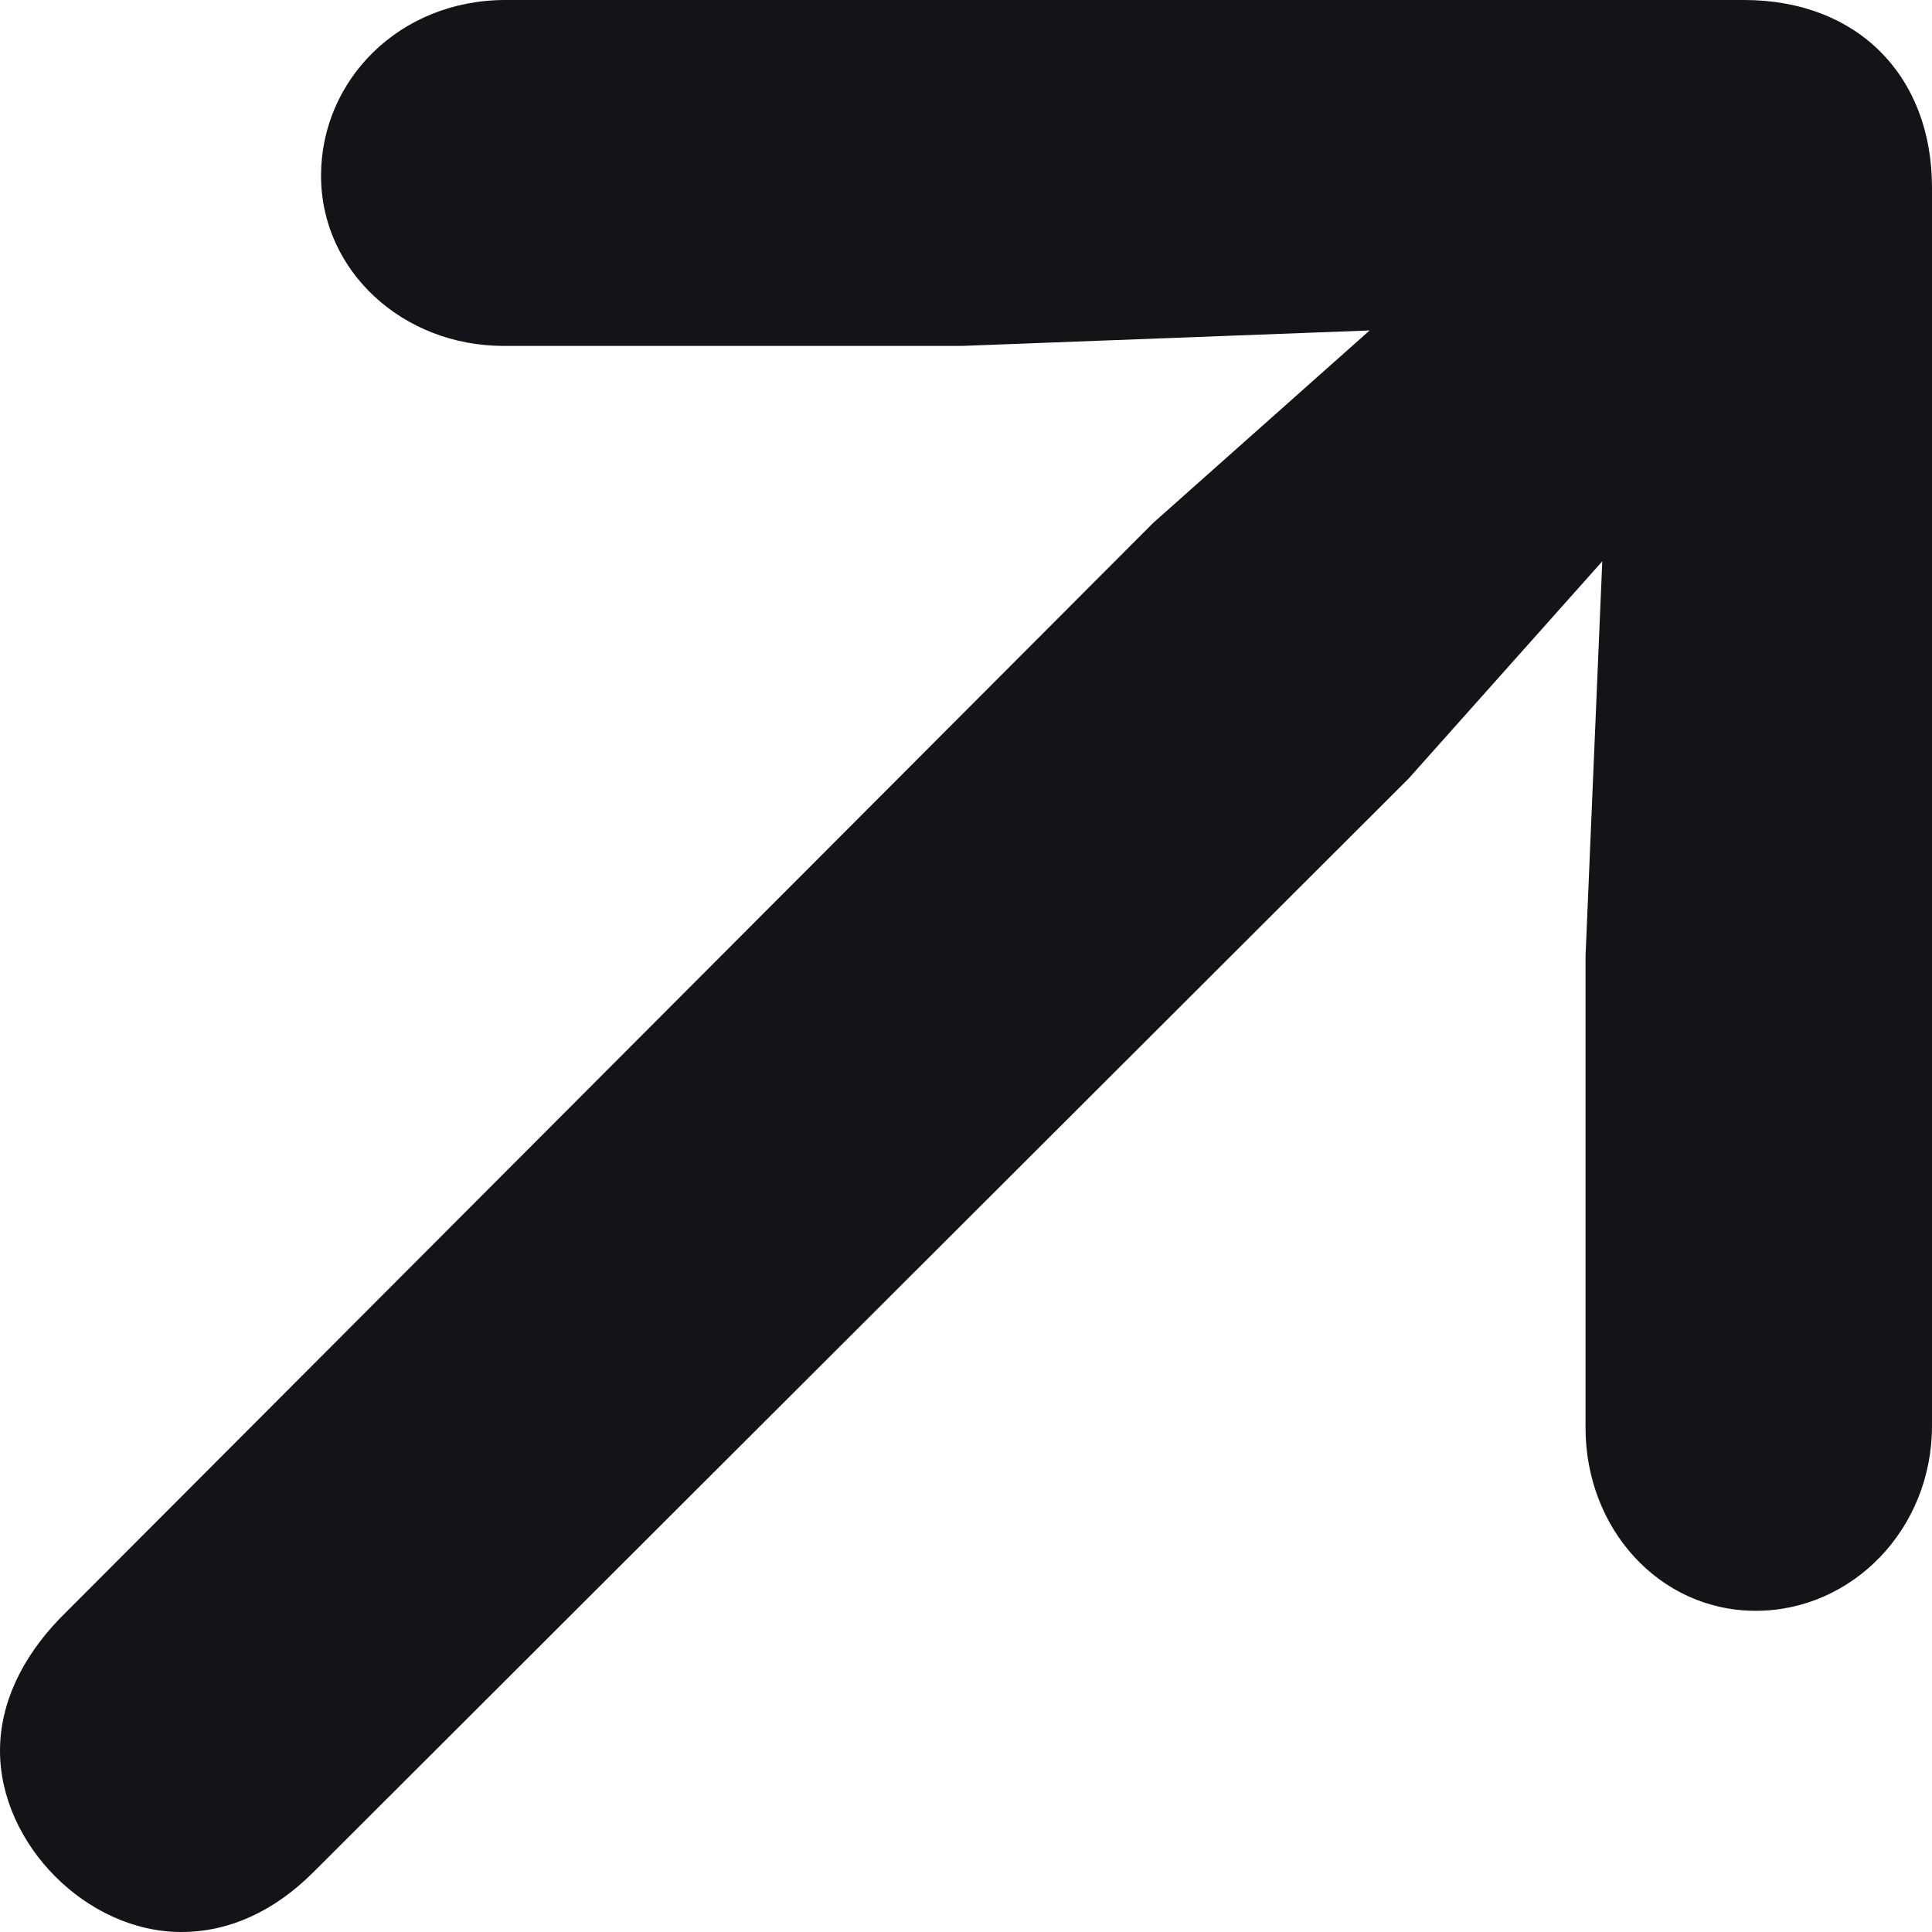<svg width="24" height="24" viewBox="0 0 24 24" fill="none" xmlns="http://www.w3.org/2000/svg">
<path d="M24 17.712V2.329C24 0.946 23.078 0 21.664 0H6.279C4.964 0 3.988 0.992 3.988 2.183C3.988 3.367 5.003 4.297 6.256 4.297H11.95L17.014 4.105L14.325 6.496L0.745 20.103C0.277 20.587 0 21.156 0 21.748C0 22.909 1.076 24 2.252 24C2.851 24 3.412 23.739 3.896 23.254L17.499 9.671L19.904 6.973L19.696 11.877V17.735C19.696 18.996 20.619 20.01 21.81 20.01C23.009 20.01 24 18.996 24 17.712Z" fill="#141418"/>
</svg>
